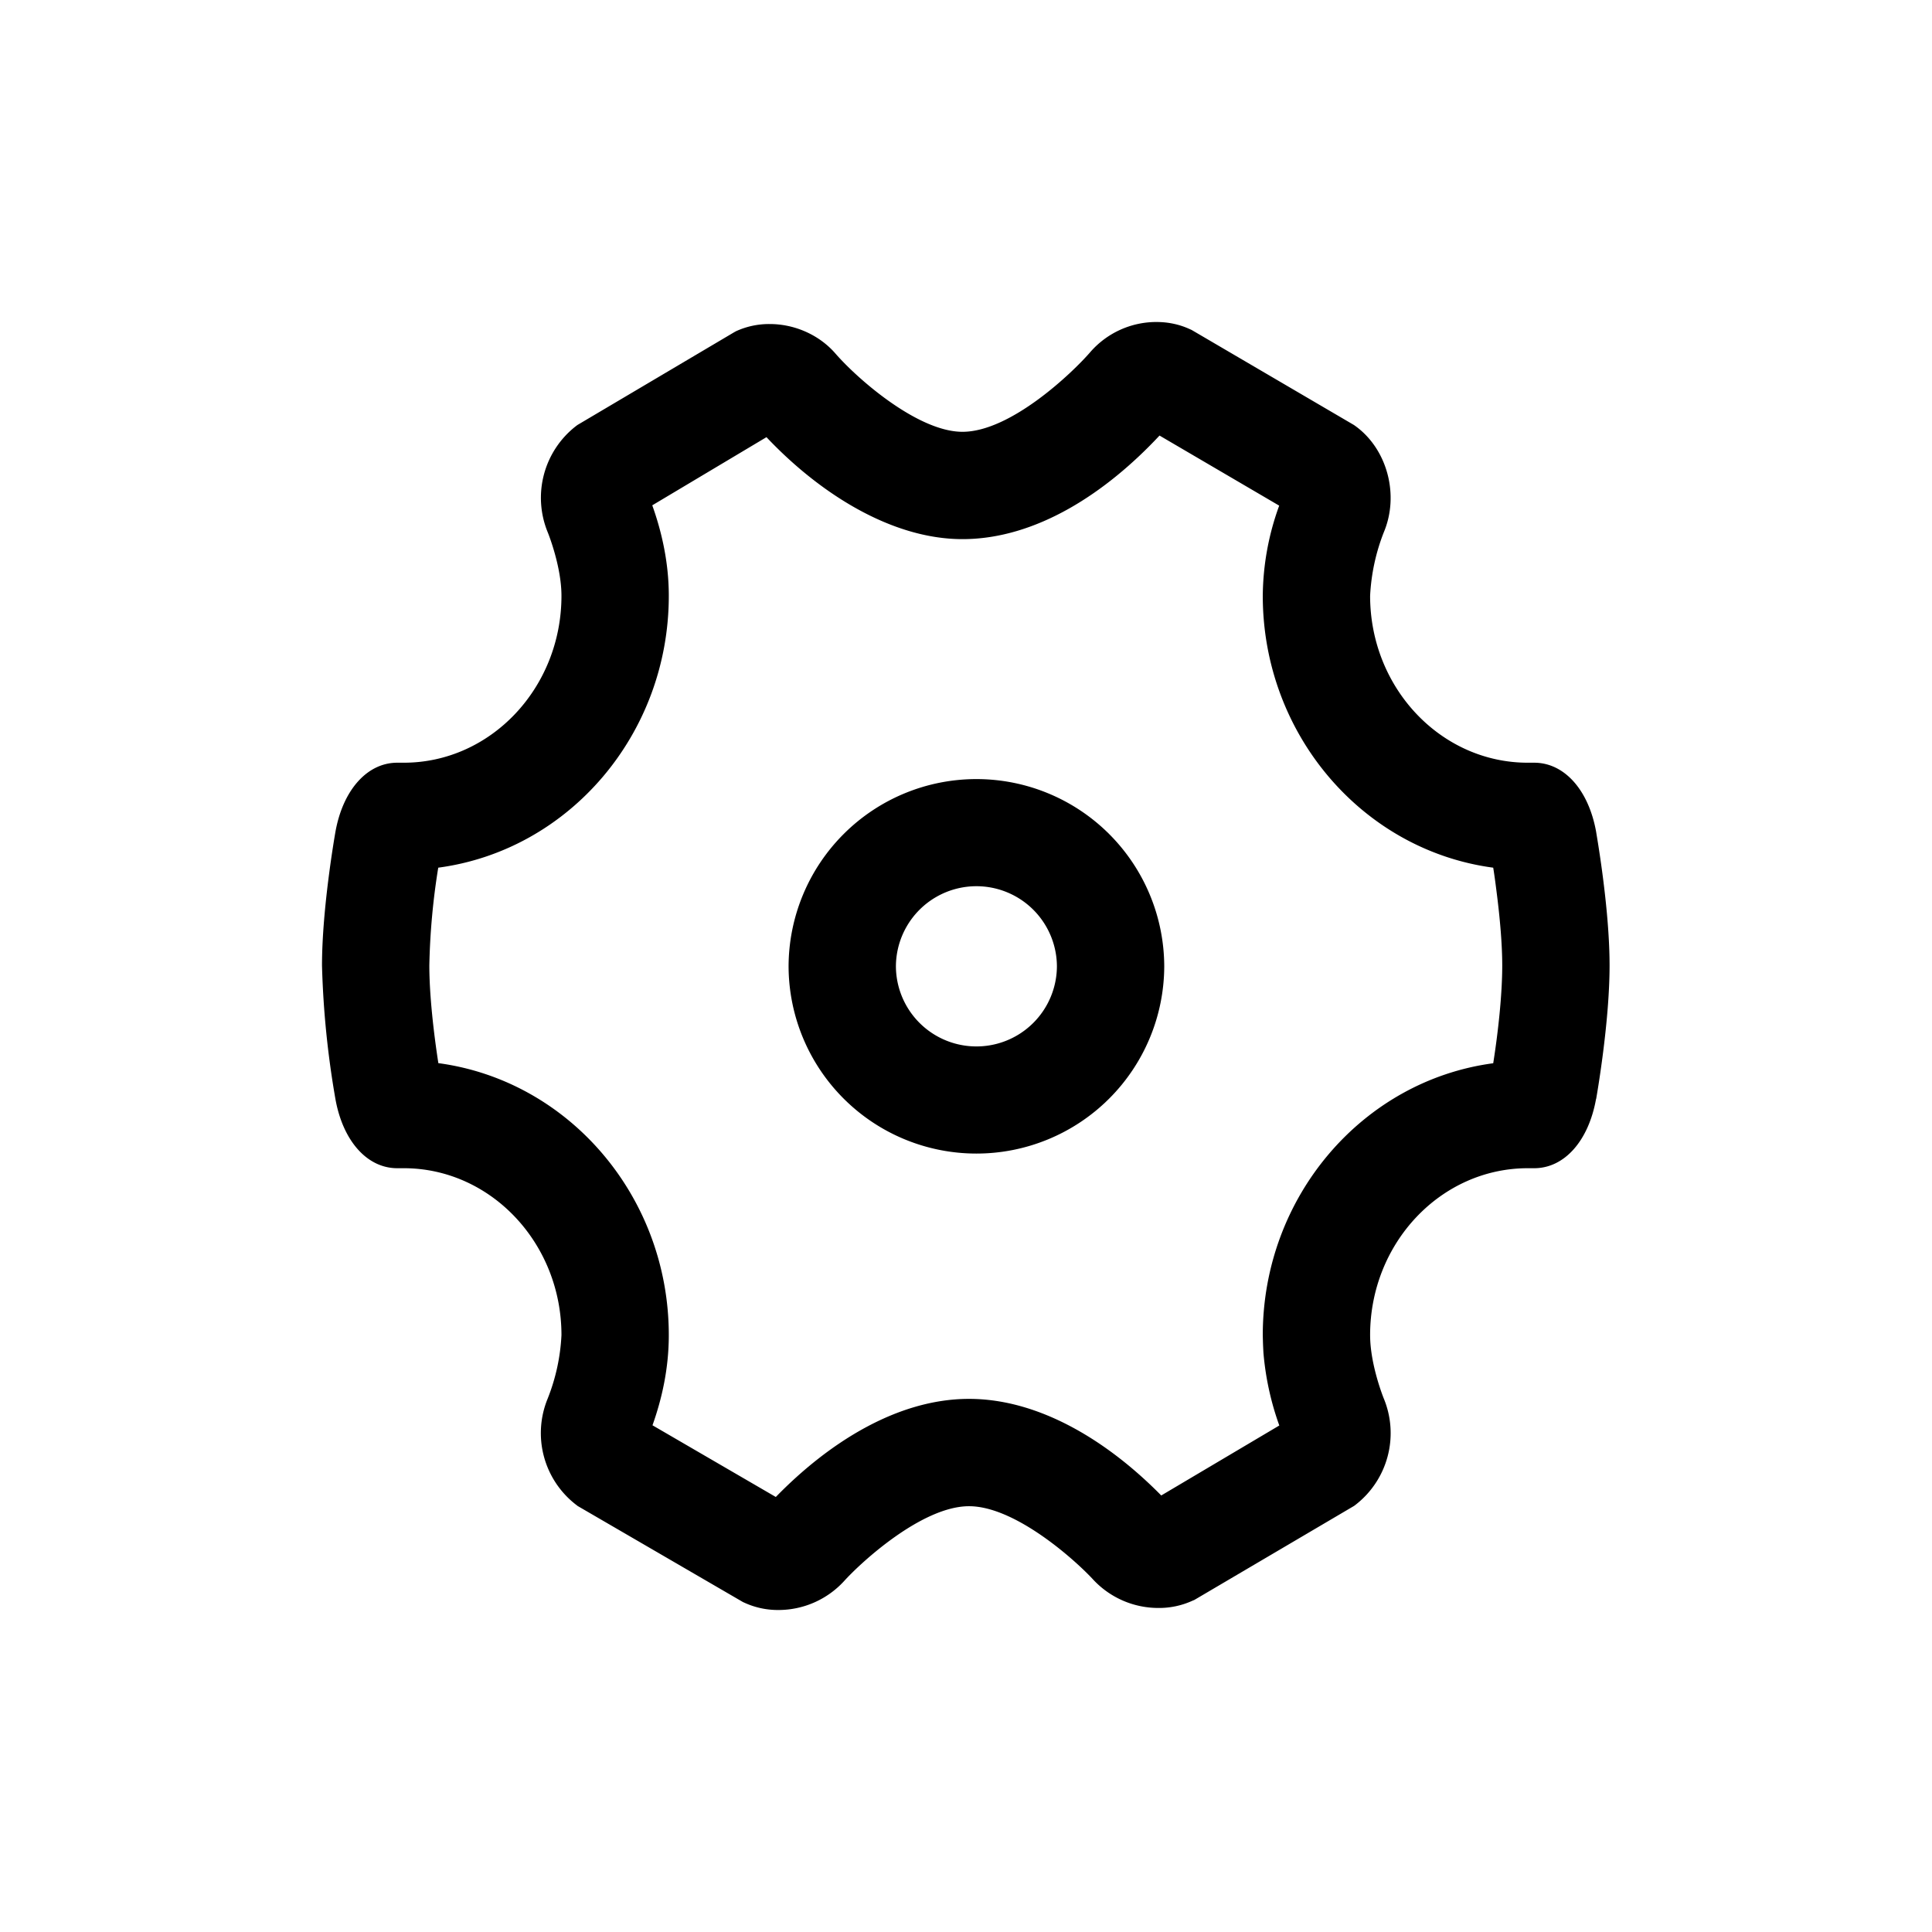 <?xml version="1.0" standalone="no"?><!DOCTYPE svg PUBLIC "-//W3C//DTD SVG 1.1//EN" "http://www.w3.org/Graphics/SVG/1.1/DTD/svg11.dtd"><svg t="1699026722263" class="icon" viewBox="0 0 1024 1024" version="1.1" xmlns="http://www.w3.org/2000/svg" p-id="4026" xmlns:xlink="http://www.w3.org/1999/xlink" width="200" height="200"><path d="M845.938 582.485c-3.982 22.3-16.839 36.693-32.768 36.693h-3.413c-46.08 0-83.57 39.652-83.57 88.462 0 15.815 7.225 33.564 7.282 33.678a48.071 48.071 0 0 1-14.791 56.092l-0.967 0.74-84.651 49.835-1.081 0.455a42.553 42.553 0 0 1-17.92 3.812 47.161 47.161 0 0 1-34.475-14.848c-9.273-10.126-41.301-39.083-65.991-39.083-24.804 0-57.06 29.525-66.332 39.822a47.218 47.218 0 0 1-34.702 15.189 42.496 42.496 0 0 1-17.636-3.698l-1.138-0.512-87.609-50.916-1.024-0.796a47.957 47.957 0 0 1-14.905-56.036 104.676 104.676 0 0 0 7.339-33.735c0-48.811-37.547-88.462-83.57-88.462h-3.47c-15.929 0-28.786-14.393-32.768-36.693A485.092 485.092 0 0 1 170.667 511.716c0-30.322 6.827-69.12 7.111-70.77 3.982-22.3 16.896-36.693 32.768-36.693h3.47c46.08 0 83.57-39.652 83.57-88.462 0-15.815-7.225-33.564-7.282-33.678a48.128 48.128 0 0 1 14.734-56.092l0.967-0.74 83.058-49.152 1.024-0.569a42.098 42.098 0 0 1 17.92-3.812c13.255 0 26.226 5.803 34.702 15.531 11.776 13.596 43.804 41.586 67.413 41.586 25.6 0 58.425-31.403 67.868-42.382A46.421 46.421 0 0 1 612.921 170.667c6.258 0 12.174 1.252 17.636 3.755l1.024 0.455 86.073 50.404 1.024 0.74c16.668 12.288 23.04 36.409 14.791 56.036a106.553 106.553 0 0 0-7.282 33.735c0 48.811 37.49 88.462 83.57 88.462H813.17c15.929 0 28.843 14.393 32.825 36.693 0 0.398 7.111 39.652 7.111 70.77 0 30.492-6.827 69.12-7.111 70.77z m-49.721-70.77c0-10.809-1.138-24.69-3.072-39.595-0.569-4.551-1.138-8.704-1.707-12.231-69.404-9.273-122.14-70.884-122.14-144.1a142.222 142.222 0 0 1 8.704-47.787l-63.431-37.148c-27.876 29.867-64.967 54.898-104.448 54.898-38.002 0-76.231-24.747-103.879-54.044l-60.53 36.124c4.949 13.824 8.761 30.151 8.761 47.957 0 73.216-52.736 134.827-122.197 144.1A367.957 367.957 0 0 0 227.556 511.716c0 15.588 2.276 35.556 4.779 51.769 69.404 9.33 122.14 70.94 122.14 144.156 0 17.92-3.755 34.076-8.647 47.787l65.365 38.002c27.534-28.274 64.057-51.996 102.4-51.996 38.116 0 74.524 23.381 101.888 51.2l62.578-37.092a150.926 150.926 0 0 1-8.42-38.684c-0.228-4.437-0.228-4.437-0.341-9.216 0-73.216 52.736-134.827 122.14-144.1 2.56-16.213 4.779-36.181 4.779-51.826z" fill="currentColor" p-id="4027"></path><path d="M617.074 512.171a99.556 99.556 0 0 1-199.111 0 99.556 99.556 0 0 1 199.111 0z m-56.889 0a42.667 42.667 0 0 0-85.333 0 42.667 42.667 0 0 0 85.333 0z" fill="currentColor" p-id="4028"></path></svg>